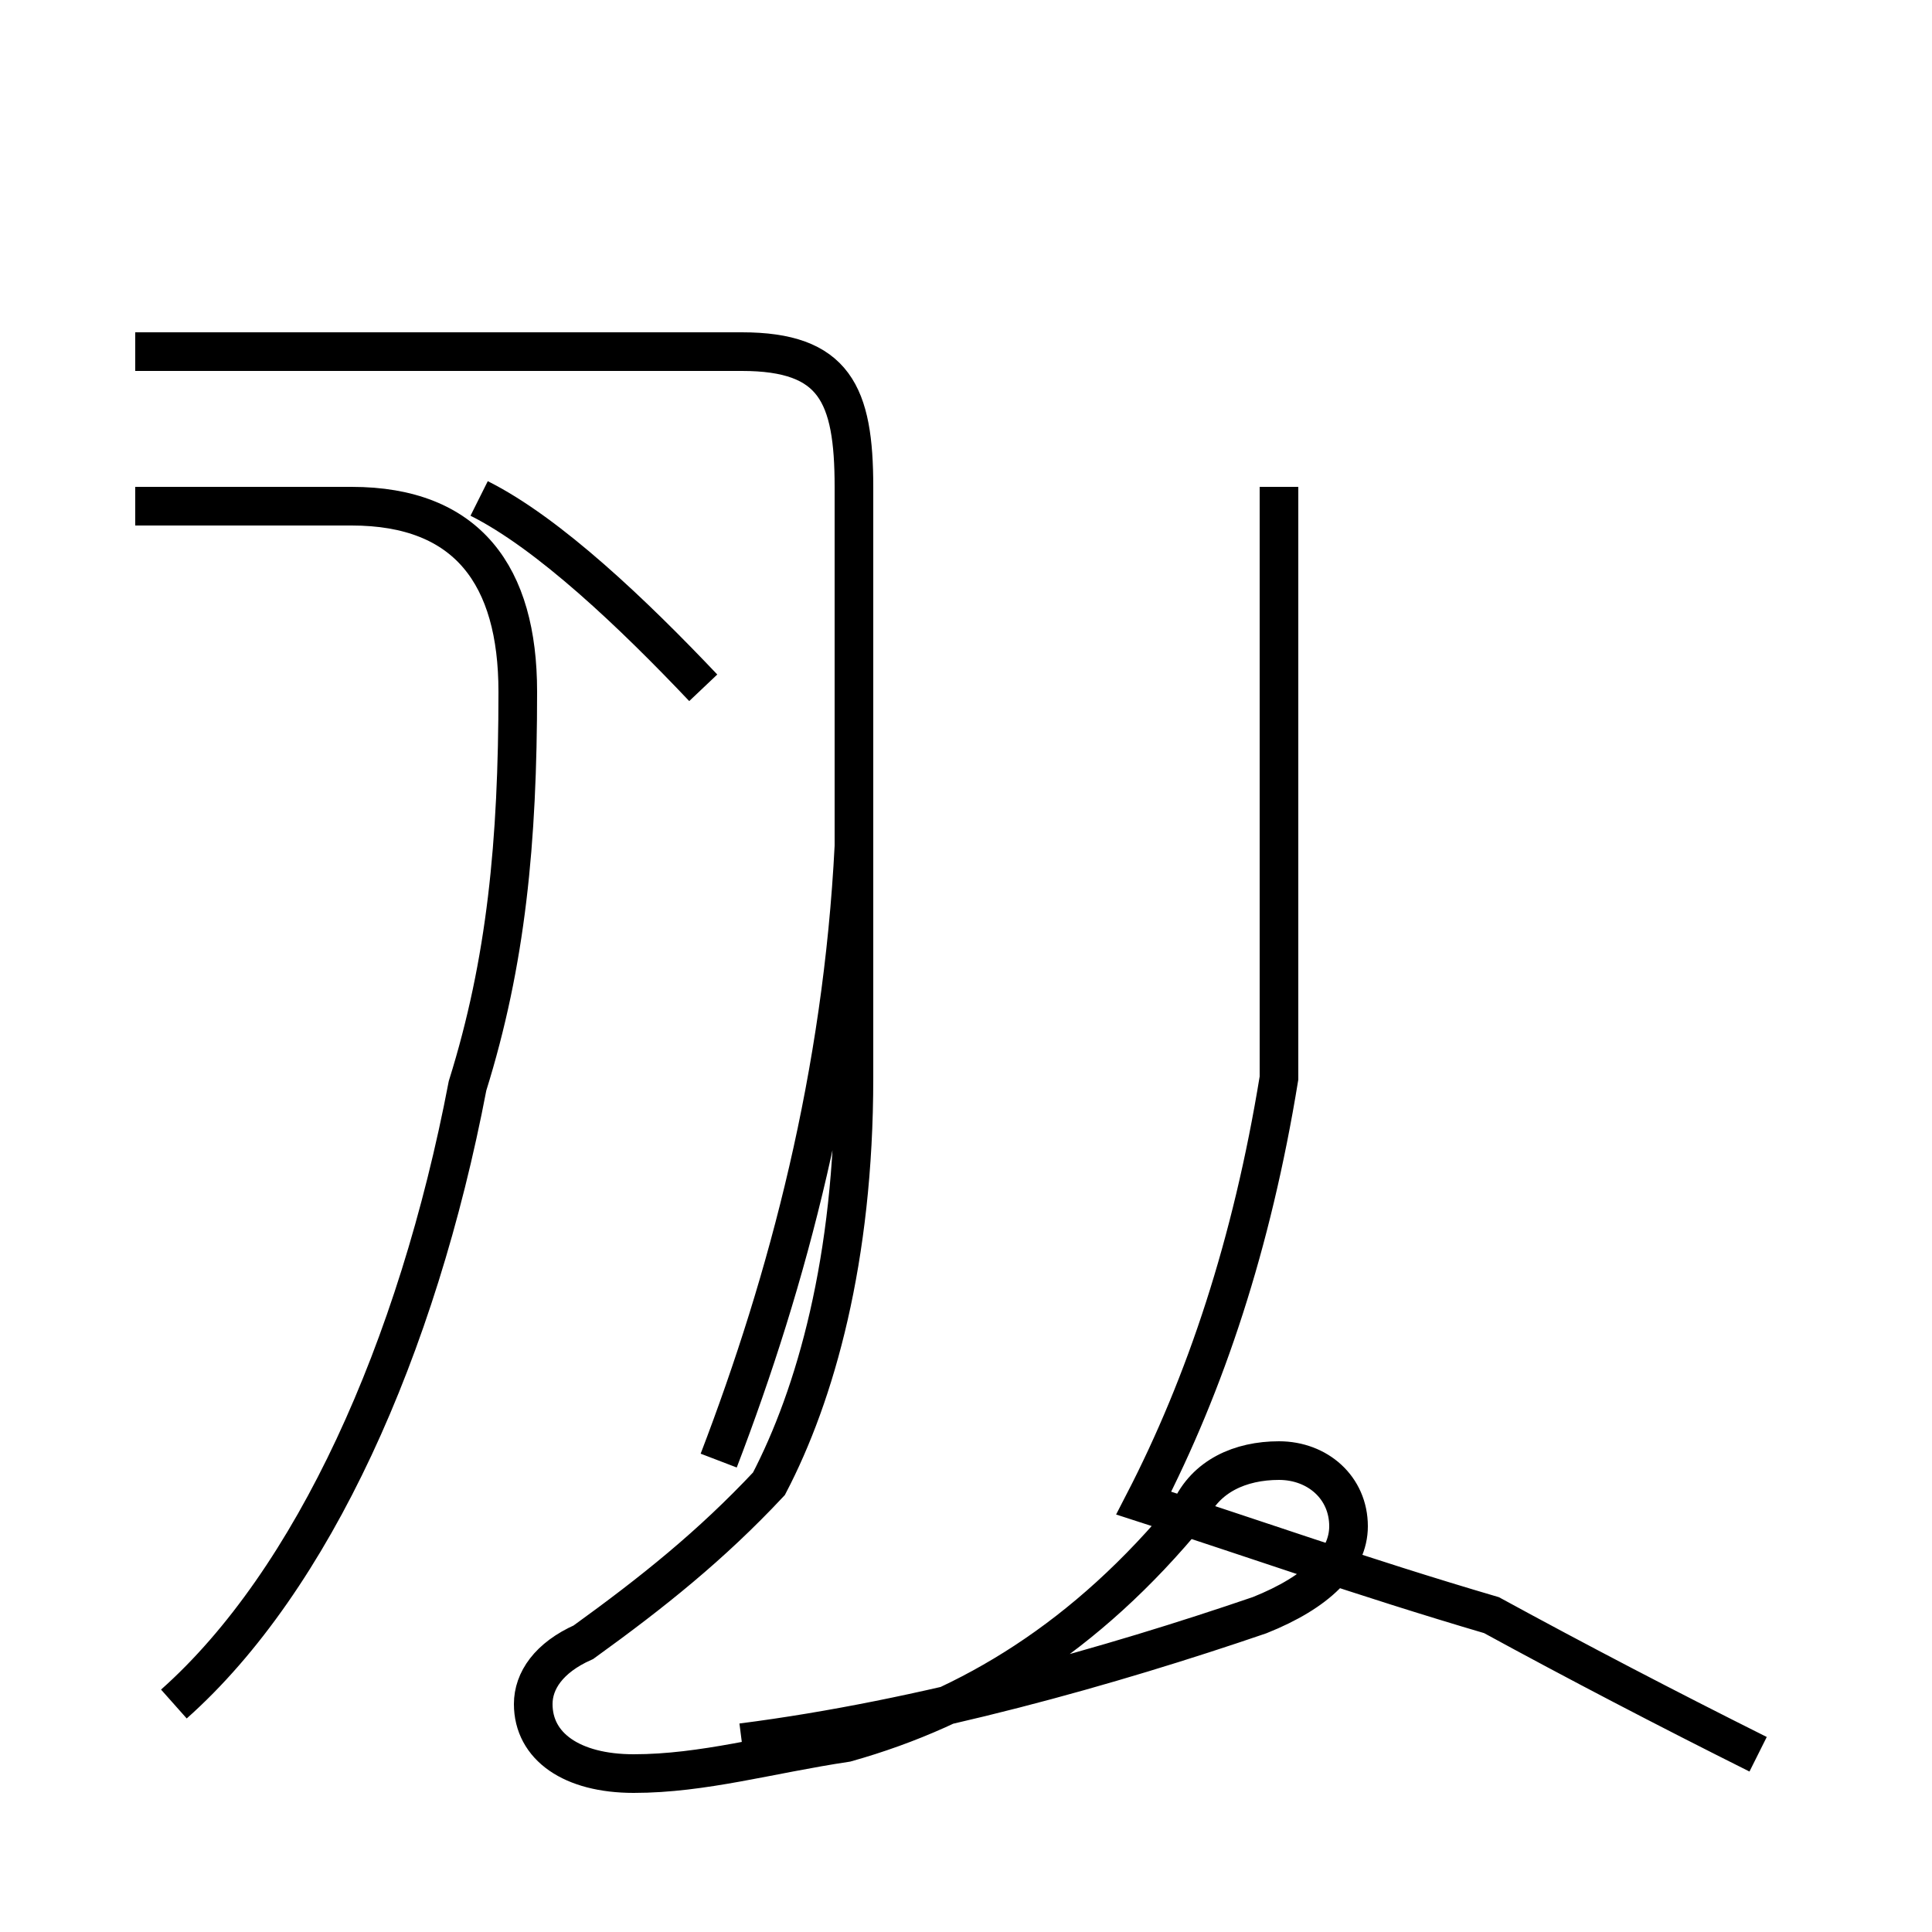 <?xml version='1.0' encoding='utf8'?>
<svg viewBox="0.0 -44.0 50.0 50.0" version="1.1" xmlns="http://www.w3.org/2000/svg">
<rect x="0.0" y="-44.0" width="50.0" height="50.0" fill="#808080" stroke="none"/>
<rect x="-1000" y="-1000" width="2000" height="2000" stroke="white" fill="white"/>
<g style="fill:none; stroke:#000000;  stroke-width:1">
<path d="M 19.2 -1.1 C 23.9 -0.5 28.8 0.9 32.6 2.2 C 34.1 2.8 34.9 3.6 34.9 4.5 C 34.9 5.5 34.1 6.2 33.1 6.2 C 32.1 6.2 31.2 5.8 30.8 4.9 C 28.1 1.6 25.1 -0.2 21.9 -1.1 C 19.9 -1.4 18.2 -1.9 16.4 -1.9 C 14.8 -1.9 13.8 -1.2 13.8 -0.1 C 13.8 0.5 14.2 1.1 15.1 1.5 C 16.9 2.8 18.4 4.0 19.9 5.6 C 21.1 7.9 22.1 11.4 22.1 16.1 L 22.1 31.4 C 22.1 33.8 21.6 34.9 19.2 34.9 L 3.5 34.9 M 45.5 -1.4 C 43.1 -0.2 40.8 1.0 38.6 2.2 C 35.2 3.2 32.4 4.2 29.6 5.1 C 31.2 8.2 32.4 11.8 33.1 16.1 L 33.1 31.4 M 18.6 6.2 C 20.4 10.9 21.8 16.2 22.1 22.1 M 4.5 -0.1 C 8.1 3.1 10.8 9.1 12.1 15.9 C 13.1 19.1 13.4 22.2 13.4 26.1 C 13.4 29.1 12.1 30.9 9.1 30.9 L 3.5 30.9 M 18.2 26.2 C 16.4 28.1 14.2 30.2 12.4 31.1 " transform="scale(1, -1)" />
</g>
</svg>